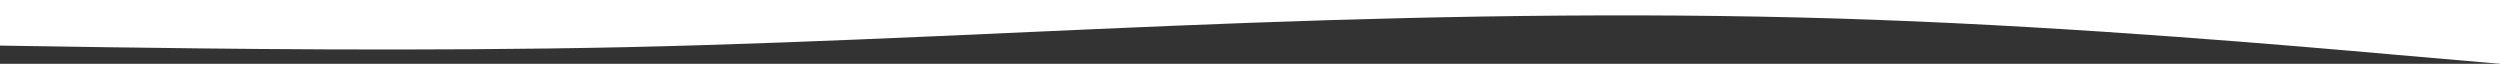 <svg width="1920" height="49" viewBox="0 0 1920 49" fill="none" xmlns="http://www.w3.org/2000/svg">
<rect x="0" y="0" width="1920" height="49" fill="#333333" stroke="none"/>
<path fill-rule="evenodd" clip-rule="evenodd" d="M0 35.017L80 36.233C160 37.328 320 39.638 480 36.233C640 32.707 800 23.345 960 17.509C1120 11.672 1280 9.362 1440 15.198C1600 21.035 1760 35.017 1840 42.069L1920 49V0H1840C1760 0 1600 0 1440 0C1280 0 1120 0 960 0C800 0 640 0 480 0C320 0 160 0 80 0H0V35.017Z" fill="white"/>
</svg>
